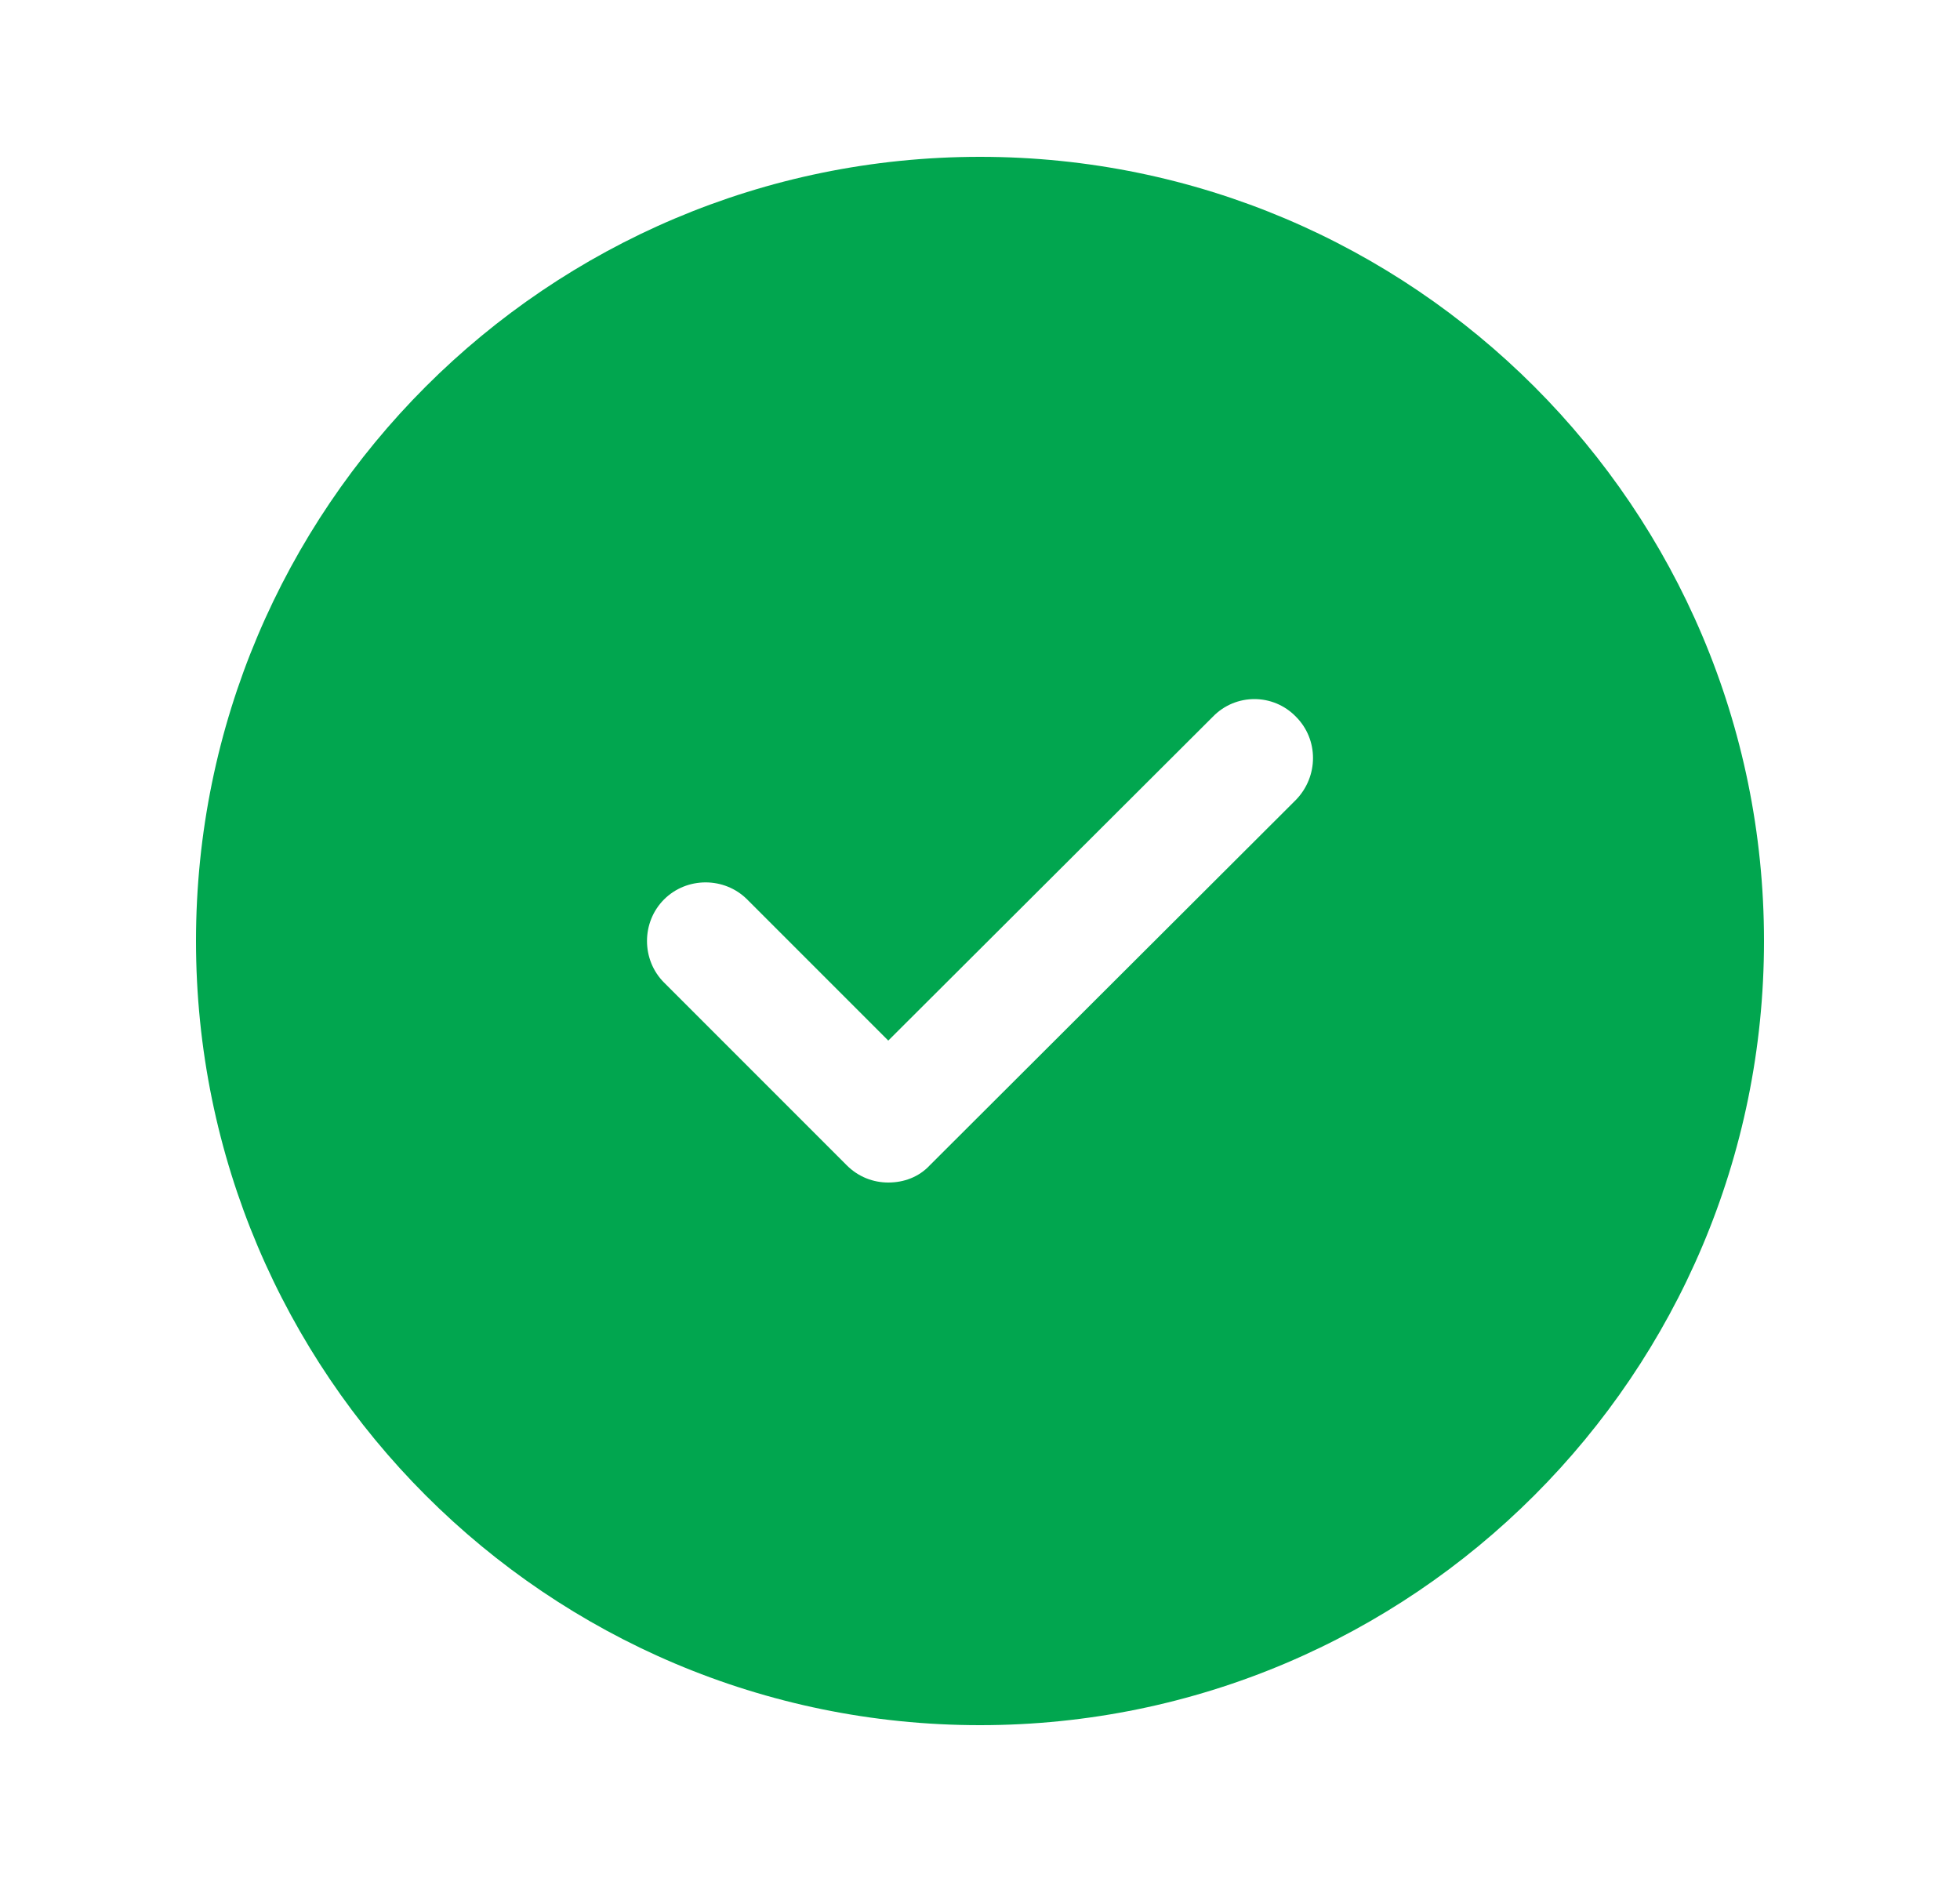 <svg width="25" height="24" viewBox="0 0 25 24" fill="none" xmlns="http://www.w3.org/2000/svg">
<path d="M12.5 2C6.98 2 2.5 6.48 2.5 12C2.5 17.52 6.98 22 12.5 22C18.02 22 22.5 17.52 22.5 12C22.5 6.48 18.02 2 12.5 2ZM16.53 10.2L11.86 14.86C11.72 15.01 11.53 15.08 11.33 15.08C11.14 15.08 10.95 15.01 10.8 14.86L8.47 12.53C8.18 12.24 8.18 11.76 8.47 11.47C8.76 11.18 9.24 11.18 9.53 11.47L11.33 13.27L15.47 9.14C15.76 8.84 16.24 8.84 16.53 9.14C16.82 9.43 16.82 9.9 16.53 10.2Z" fill="#01A64F"/>
</svg>
